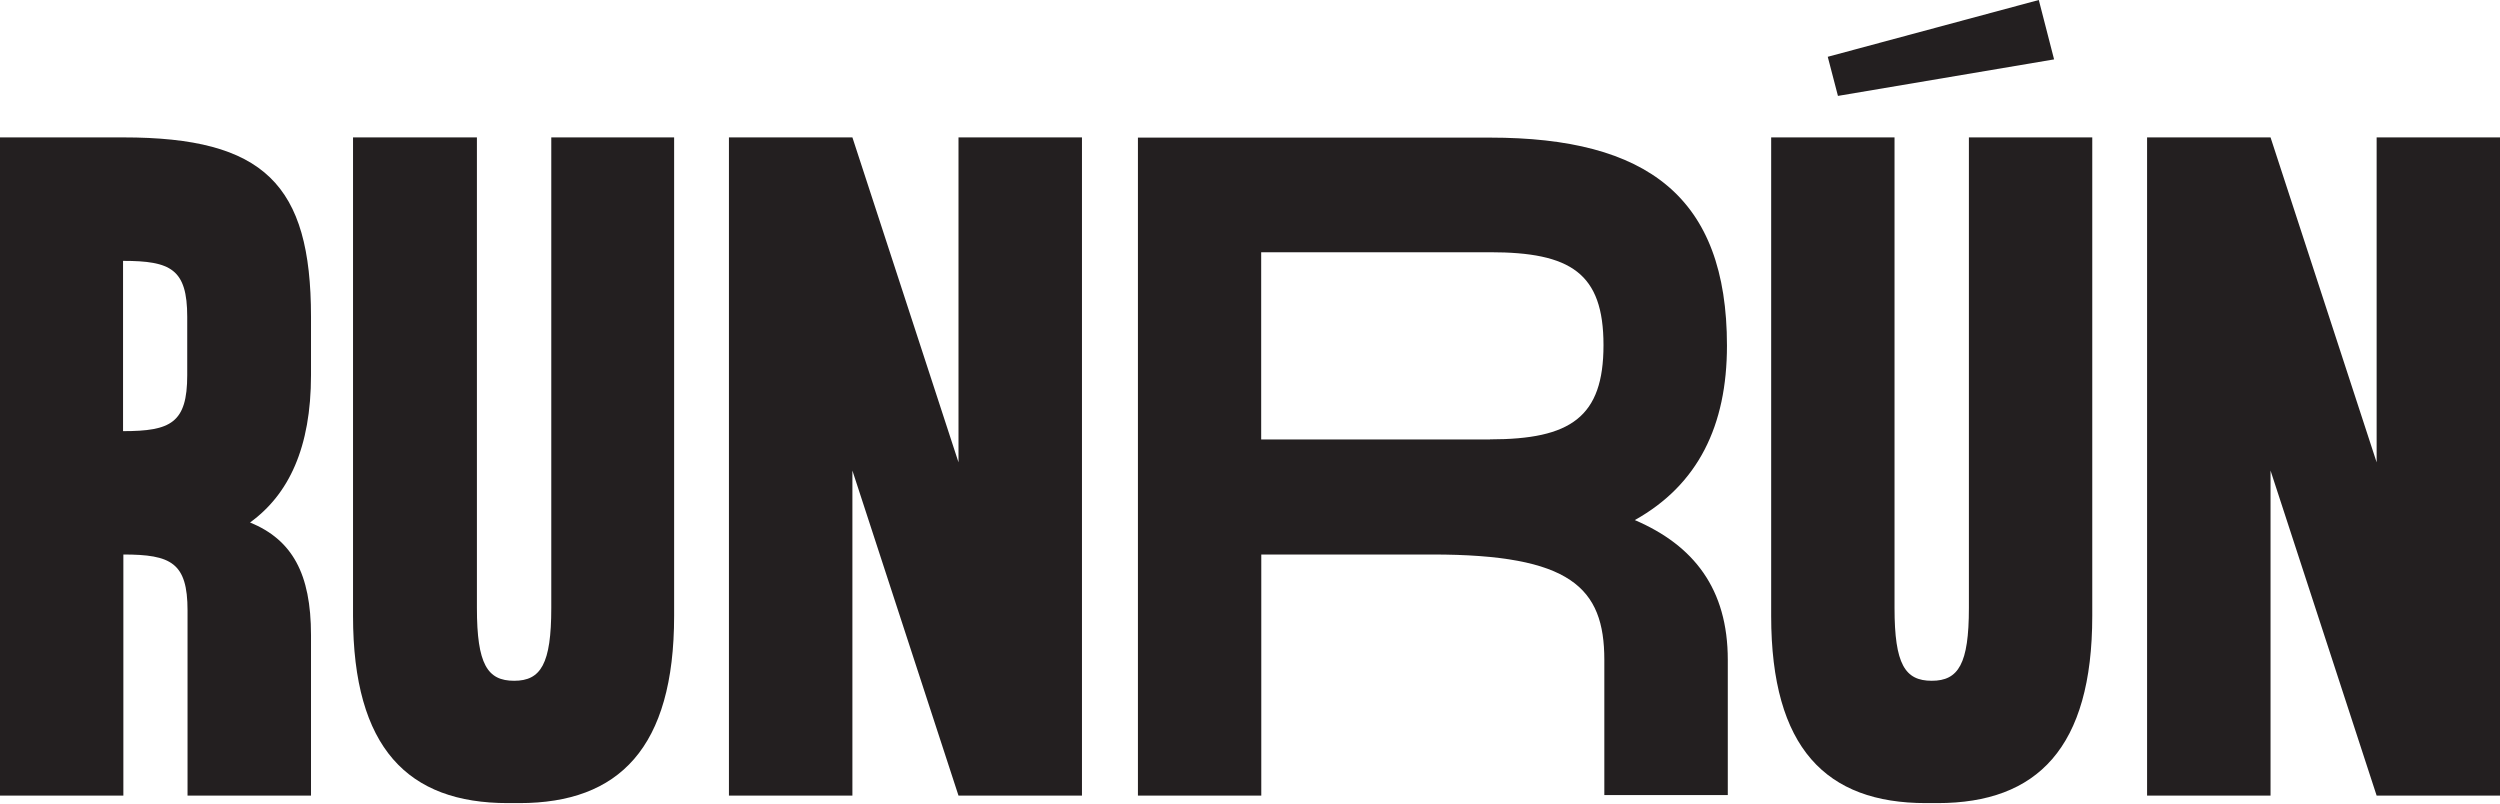 <svg xmlns="http://www.w3.org/2000/svg" viewBox="0 0 240.35 77.28"><g id="Layer_2" data-name="Layer 2"><g id="Layer_1-2" data-name="Layer 1"><path fill="#231f20" d="M11.86,13.21H0V76.49H11.86V53.31c4.59,0,6.17.79,6.17,5.38v17.8H29.9V61.06c0-5.93-1.82-9.17-5.86-10.83,3.72-2.69,5.86-7.2,5.86-14.16V30.46C29.9,17.72,25.39,13.21,11.86,13.21ZM18,36.07c0,4.59-1.58,5.38-6.17,5.38V25.08c4.59,0,6.17.79,6.17,5.38Z"/><path fill="#231f20" d="M53,58.45c0,5.38-1,7-3.57,7s-3.58-1.58-3.58-7V13.21H33.94v46c0,12.73,5.3,18,14.87,18h1.13c9.57,0,14.87-5.3,14.87-18v-46H53Z"/><path fill="#231f20" d="M189.29,58.45c0,5.38-1,7-3.57,7s-3.58-1.58-3.58-7V13.21H170.28v46c0,12.73,5.3,18,14.87,18h1.13c9.57,0,14.87-5.3,14.87-18v-46H189.29Z"/><polygon fill="#231f20" points="92.15 44.45 81.95 13.21 70.08 13.21 70.08 76.49 81.95 76.49 81.95 45.24 92.15 76.49 104.02 76.49 104.02 13.21 92.15 13.21 92.15 44.45"/><path fill="#231f20" d="M157.17,50c6.09-3.4,8.86-9.09,8.86-16.77,0-14.31-7.67-20-22.78-20H109.4V76.49h11.86V53.31h16.45c13.29,0,16.53,3.17,16.53,10.13v13h11.87v-13C166.11,56.63,162.86,52.44,157.17,50Zm-13.92-7.75h-22v-18h22c7.75,0,10.91,2,10.91,8.93S151,42.24,143.25,42.24Z"/><polygon fill="#231f20" points="228.49 13.21 228.49 44.45 218.29 13.21 206.42 13.21 206.42 76.49 218.29 76.49 218.29 45.24 228.49 76.49 240.35 76.49 240.35 13.21 228.49 13.21"/><polygon fill="#231f20" points="197.48 5.71 196.01 0 175.72 5.46 176.7 9.22 197.48 5.71"/></g></g></svg>
